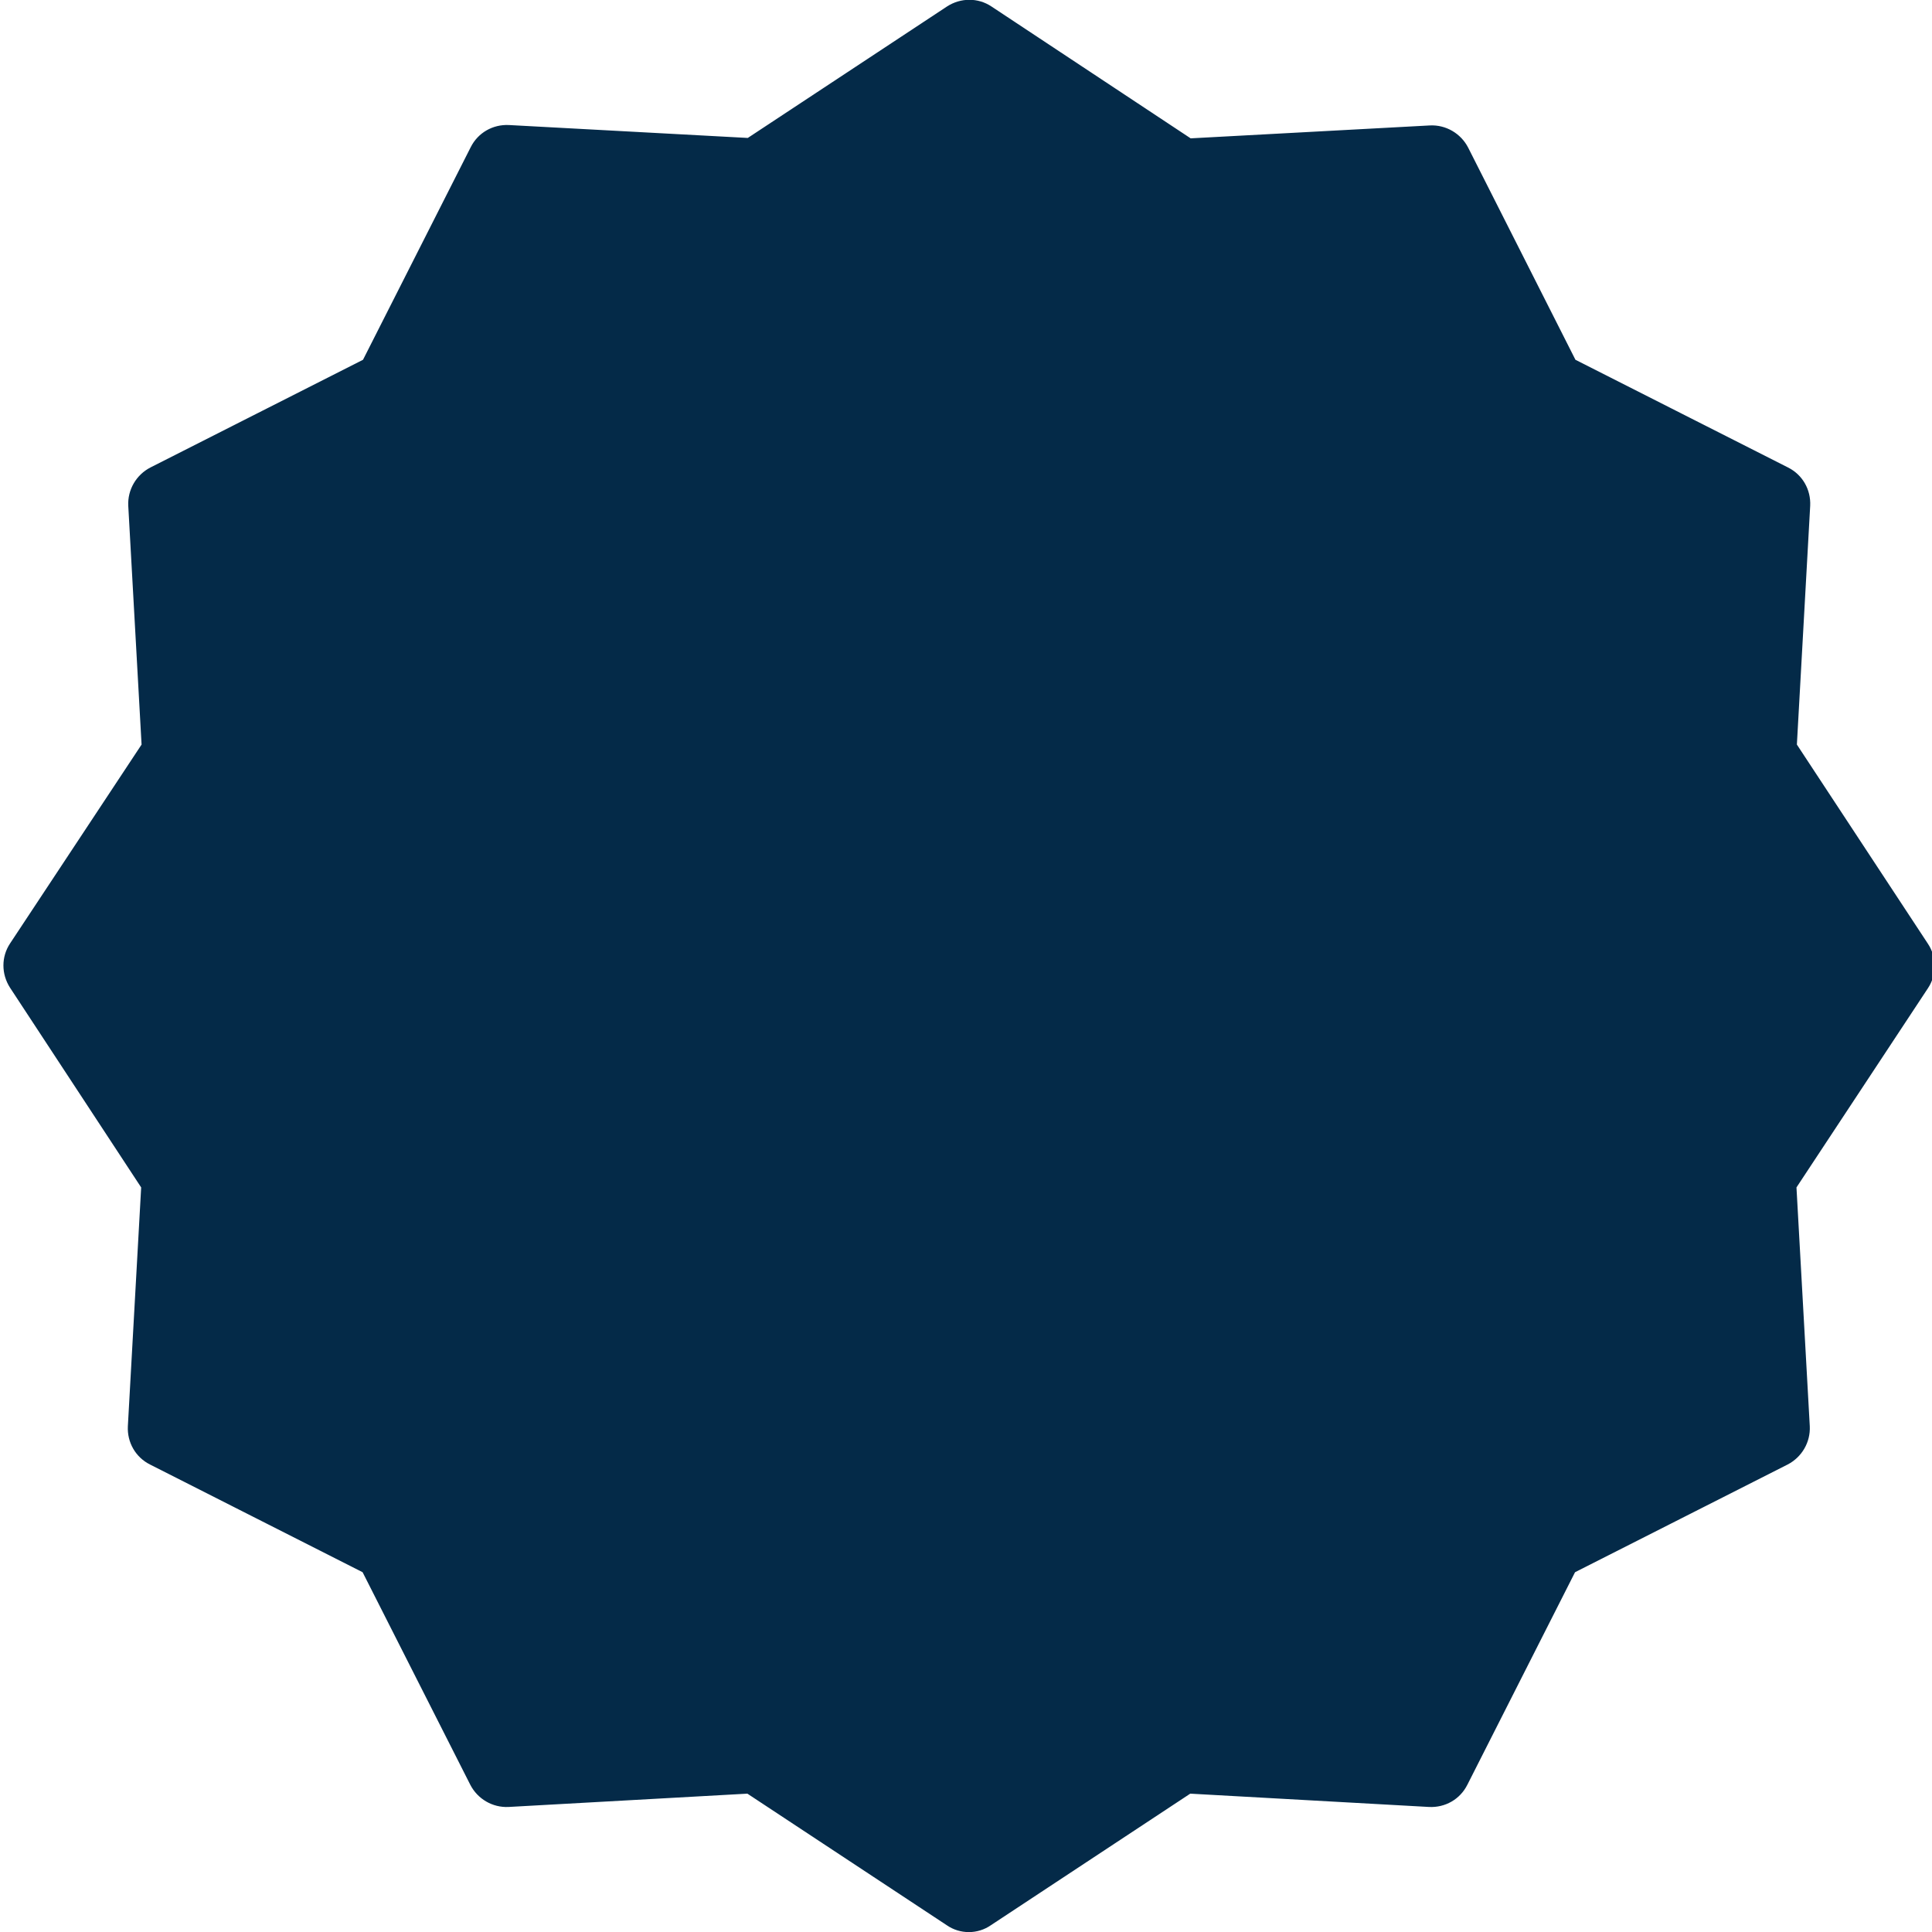 <?xml version="1.0" encoding="utf-8"?>
<!-- Generator: Adobe Illustrator 23.0.5, SVG Export Plug-In . SVG Version: 6.00 Build 0)  -->
<svg version="1.1" id="Capa_1" xmlns="http://www.w3.org/2000/svg" xmlns:xlink="http://www.w3.org/1999/xlink" x="0px" y="0px"
	 viewBox="0 0 479 479" style="enable-background:new 0 0 479 479;" xml:space="preserve">
<style type="text/css">
	.st0{fill:#042A48;}
</style>
<path id="XMLID_1_" class="st0" d="M445.5,184.6l3.3-59.2c0.2-4-1.9-7.7-5.5-9.5l-52.7-26.7L364,36.6c-1.8-3.5-5.5-5.7-9.5-5.5
	l-59.3,3.2L245.8,1.6c-3.3-2.2-7.6-2.2-11,0l-49.4,32.6L126.2,31c-4-0.2-7.7,1.9-9.5,5.5L90,89.2l-52.7,26.7
	c-3.5,1.8-5.7,5.5-5.5,9.5l3.3,59.2L2.5,233.9c-2.2,3.3-2.2,7.6,0,11L35,294.4l-3.3,59.2c-0.2,4,1.9,7.7,5.5,9.5l52.7,26.7
	l26.7,52.7c1.8,3.5,5.5,5.7,9.5,5.5l59.2-3.3l49.4,32.6c3.3,2.3,7.7,2.3,11,0l49.4-32.6l59.2,3.3c4,0.2,7.7-1.9,9.5-5.5l26.7-52.7
	l52.7-26.7c3.5-1.8,5.7-5.5,5.5-9.5l-3.3-59.2L478,245c2.2-3.3,2.2-7.7,0-11L445.5,184.6z M426.9,286.2c-1.2,1.8-1.8,3.9-1.6,6.1
	l3.1,56l-49.8,25.2c-1.9,1-3.4,2.5-4.4,4.4l-25.2,49.8l-56-3.1c-2.1-0.1-4.3,0.5-6.1,1.6L240.3,457l-46.7-30.8
	c-1.6-1.1-3.5-1.7-5.5-1.7h-0.5l-56,3.1l-25.2-49.8c-1-1.9-2.5-3.4-4.4-4.4l-49.9-25.1l3.1-56c0.1-2.1-0.5-4.3-1.6-6.1l-30.8-46.7
	l30.8-46.7c1.2-1.8,1.8-3.9,1.6-6.1l-3.1-56l49.8-25.2c1.9-1,3.4-2.5,4.4-4.4l25.2-49.8l56,3.1c2.1,0.1,4.3-0.5,6.1-1.6L240.3,22
	L287,52.9c1.8,1.2,3.9,1.8,6.1,1.6l56-3.1l25.2,49.8c1,1.9,2.5,3.4,4.4,4.4l49.8,25.2l-3.1,56c-0.1,2.1,0.5,4.3,1.6,6.1l30.8,46.7
	L426.9,286.2z"/>
<path class="st0" d="M387.2,388.1l-34.7,49l-66.5-2.9l-46.4,29.9L188,434.2l-60.8,3.8l-27.1-51.3l-53.7-37.5v-53.7
	c-0.4-17.9-34.8-38-35.2-55.9c-0.4-20.3,33.1-38.3,32.6-58.6c-0.4-19.1-0.8-38.3-1.3-57.4l58.8-36c13,12.7,18.9-56.1,31.9-43.4
	C150.1,60.4,232.2,8.9,255,22c16.5,9.5,28.7,11.6,42.3,24.9c14.3,13.9,40.9-13.5,55.1,0.5c15.9,15.5,16.9,39.2,32.8,54.7
	c11.3,11,46.3,2.7,50.9,29.9c3.2,19.1,2.5,44.4,4.3,67c1.3,16.3,41.1,33.5,26.1,40.5c-23,10.8-29,77.5-27.6,91.6
	C443.4,373.5,371.6,372.9,387.2,388.1z"/>
</svg>
